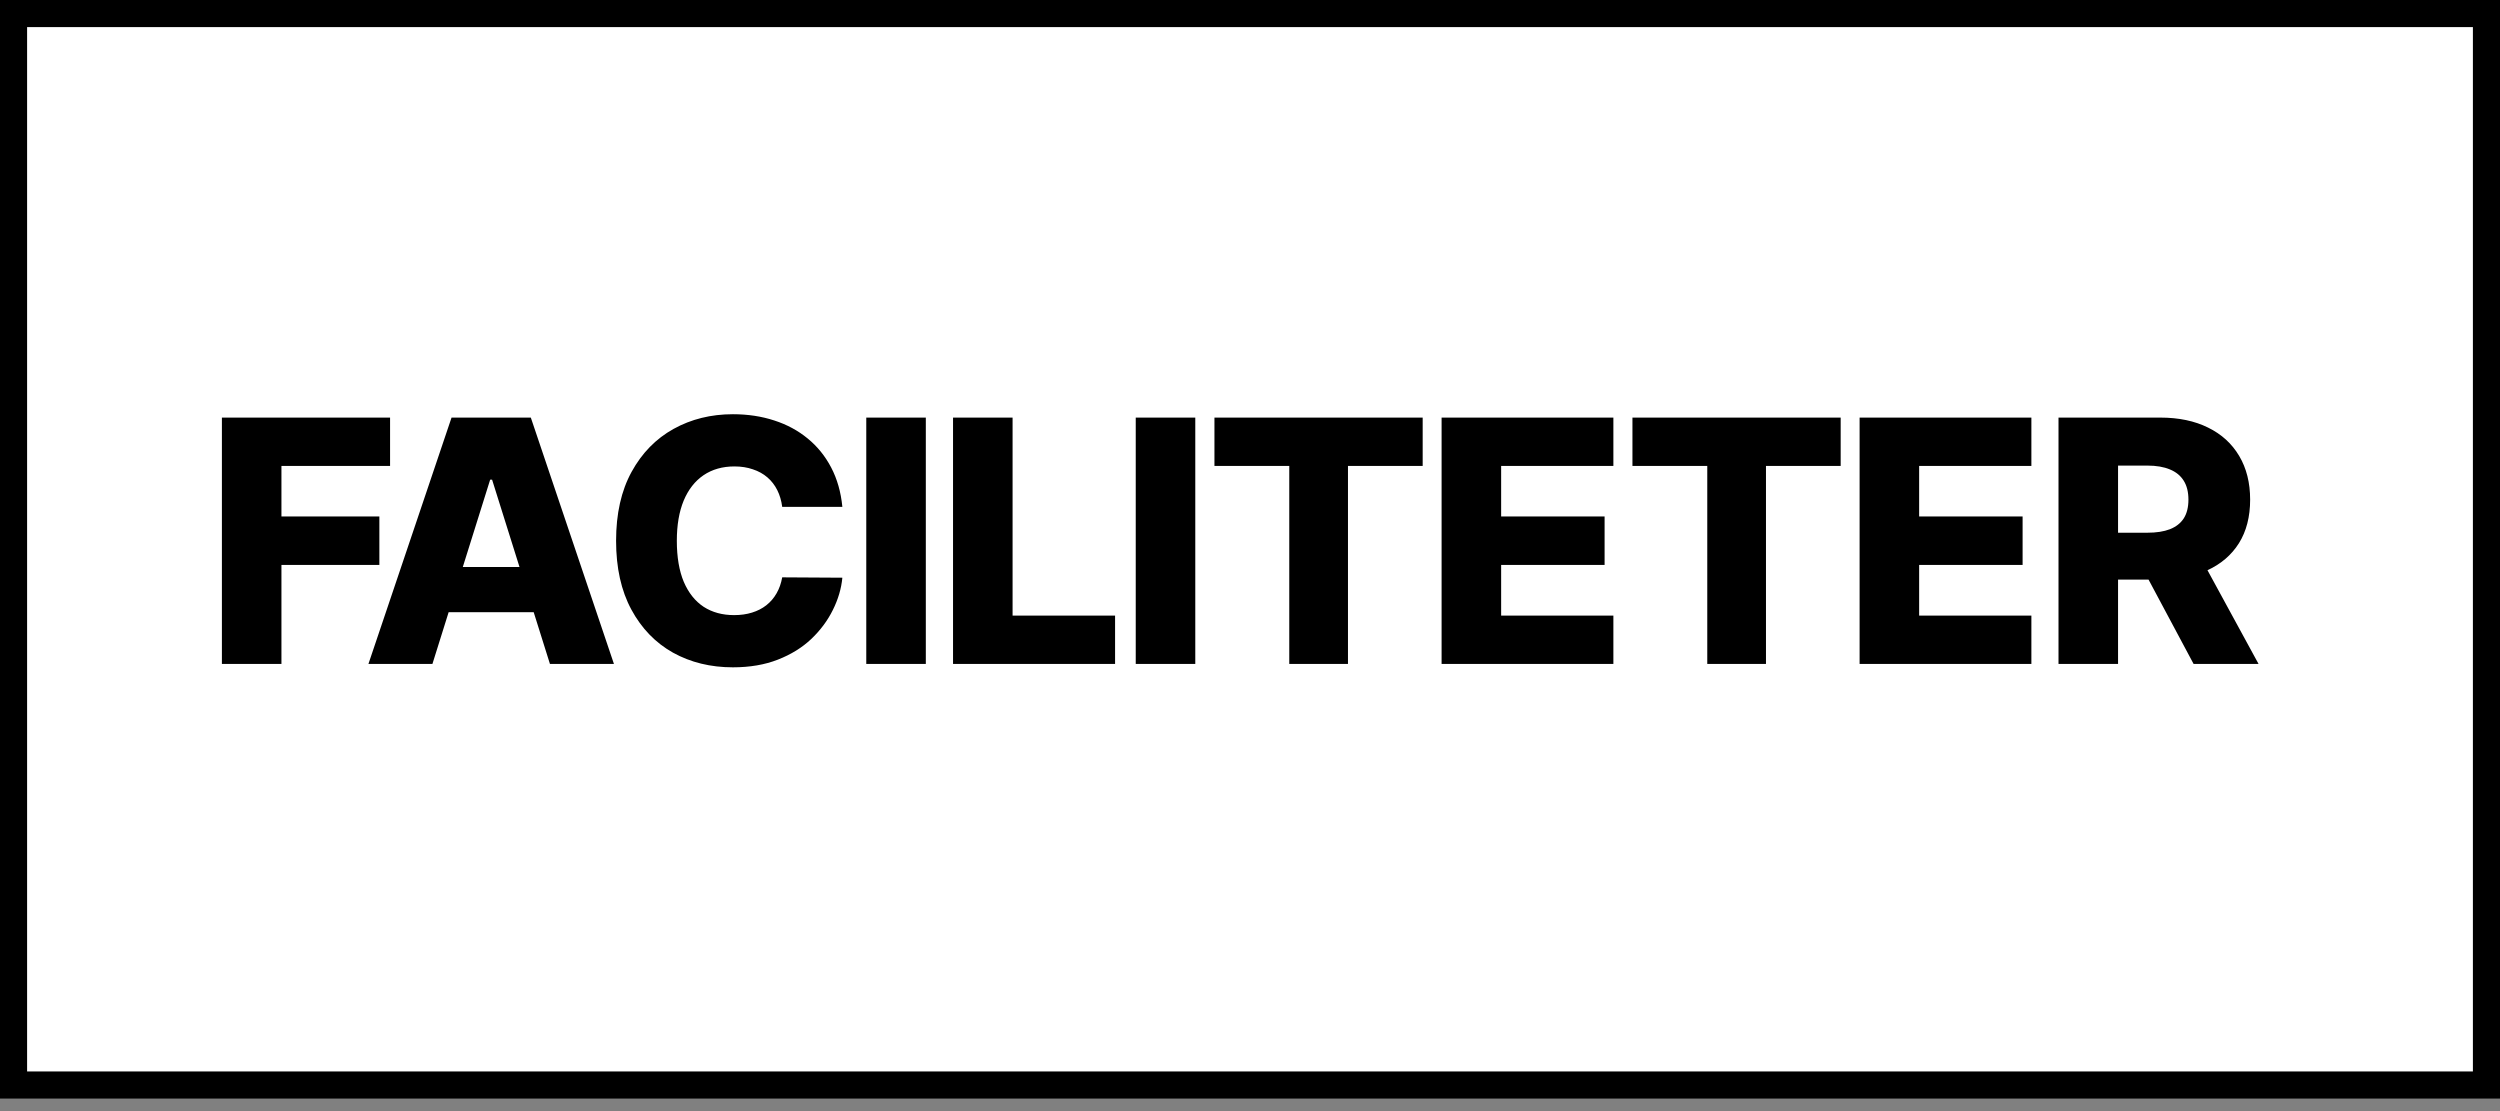 <svg width="369" height="164" viewBox="0 0 369 164" fill="none" xmlns="http://www.w3.org/2000/svg">
<rect x="0" y="0" width="369" height="164" fill="#808080" stroke="none"/>
<path d="M2 2H367V160.147H2V2Z" fill="white" stroke="black" stroke-width="4"/>
<path d="M32.752 98V61.636H57.575V68.774H41.541V76.231H55.994V83.387H41.541V98H32.752ZM63.825 98H54.379L66.648 61.636H78.349L90.618 98H81.172L72.632 70.798H72.348L63.825 98ZM62.564 83.689H82.309V90.365H62.564V83.689ZM124.332 74.811H115.454C115.336 73.9 115.093 73.077 114.726 72.343C114.359 71.609 113.874 70.982 113.27 70.461C112.667 69.94 111.951 69.544 111.122 69.271C110.305 68.987 109.4 68.845 108.405 68.845C106.642 68.845 105.121 69.277 103.842 70.141C102.576 71.005 101.599 72.254 100.912 73.888C100.238 75.521 99.9 77.498 99.9 79.818C99.9 82.233 100.244 84.257 100.93 85.891C101.629 87.512 102.605 88.737 103.86 89.566C105.126 90.383 106.624 90.791 108.352 90.791C109.323 90.791 110.205 90.667 110.998 90.418C111.803 90.17 112.507 89.809 113.111 89.335C113.726 88.85 114.229 88.264 114.62 87.577C115.022 86.879 115.3 86.092 115.454 85.216L124.332 85.269C124.178 86.879 123.711 88.465 122.93 90.028C122.16 91.59 121.101 93.017 119.751 94.307C118.402 95.585 116.756 96.603 114.815 97.361C112.886 98.118 110.672 98.497 108.175 98.497C104.884 98.497 101.936 97.775 99.332 96.331C96.74 94.875 94.692 92.756 93.189 89.974C91.685 87.193 90.934 83.807 90.934 79.818C90.934 75.817 91.697 72.426 93.224 69.644C94.751 66.862 96.817 64.749 99.421 63.305C102.025 61.861 104.943 61.139 108.175 61.139C110.376 61.139 112.412 61.447 114.282 62.062C116.153 62.666 117.798 63.554 119.219 64.726C120.639 65.886 121.793 67.312 122.681 69.005C123.569 70.698 124.119 72.633 124.332 74.811ZM136.651 61.636V98H127.862V61.636H136.651ZM140.668 98V61.636H149.457V90.862H164.585V98H140.668ZM176.424 61.636V98H167.635V61.636H176.424ZM179.252 68.774V61.636H209.987V68.774H198.961V98H190.296V68.774H179.252ZM212.779 98V61.636H238.135V68.774H221.569V76.231H236.838V83.387H221.569V90.862H238.135V98H212.779ZM240.949 68.774V61.636H271.684V68.774H260.658V98H251.993V68.774H240.949ZM274.477 98V61.636H299.832V68.774H283.266V76.231H298.536V83.387H283.266V90.862H299.832V98H274.477ZM303.836 98V61.636H318.857C321.58 61.636 323.93 62.128 325.906 63.11C327.895 64.081 329.428 65.478 330.505 67.3C331.582 69.112 332.121 71.26 332.121 73.746C332.121 76.267 331.57 78.41 330.47 80.173C329.369 81.925 327.806 83.263 325.782 84.186C323.758 85.097 321.361 85.553 318.591 85.553H309.092V78.629H316.958C318.283 78.629 319.39 78.457 320.278 78.114C321.177 77.758 321.858 77.226 322.32 76.516C322.781 75.794 323.012 74.87 323.012 73.746C323.012 72.621 322.781 71.692 322.32 70.958C321.858 70.212 321.177 69.656 320.278 69.289C319.378 68.91 318.271 68.721 316.958 68.721H312.625V98H303.836ZM324.308 81.381L333.364 98H323.776L314.898 81.381H324.308Z" fill="black"/>
</svg>
